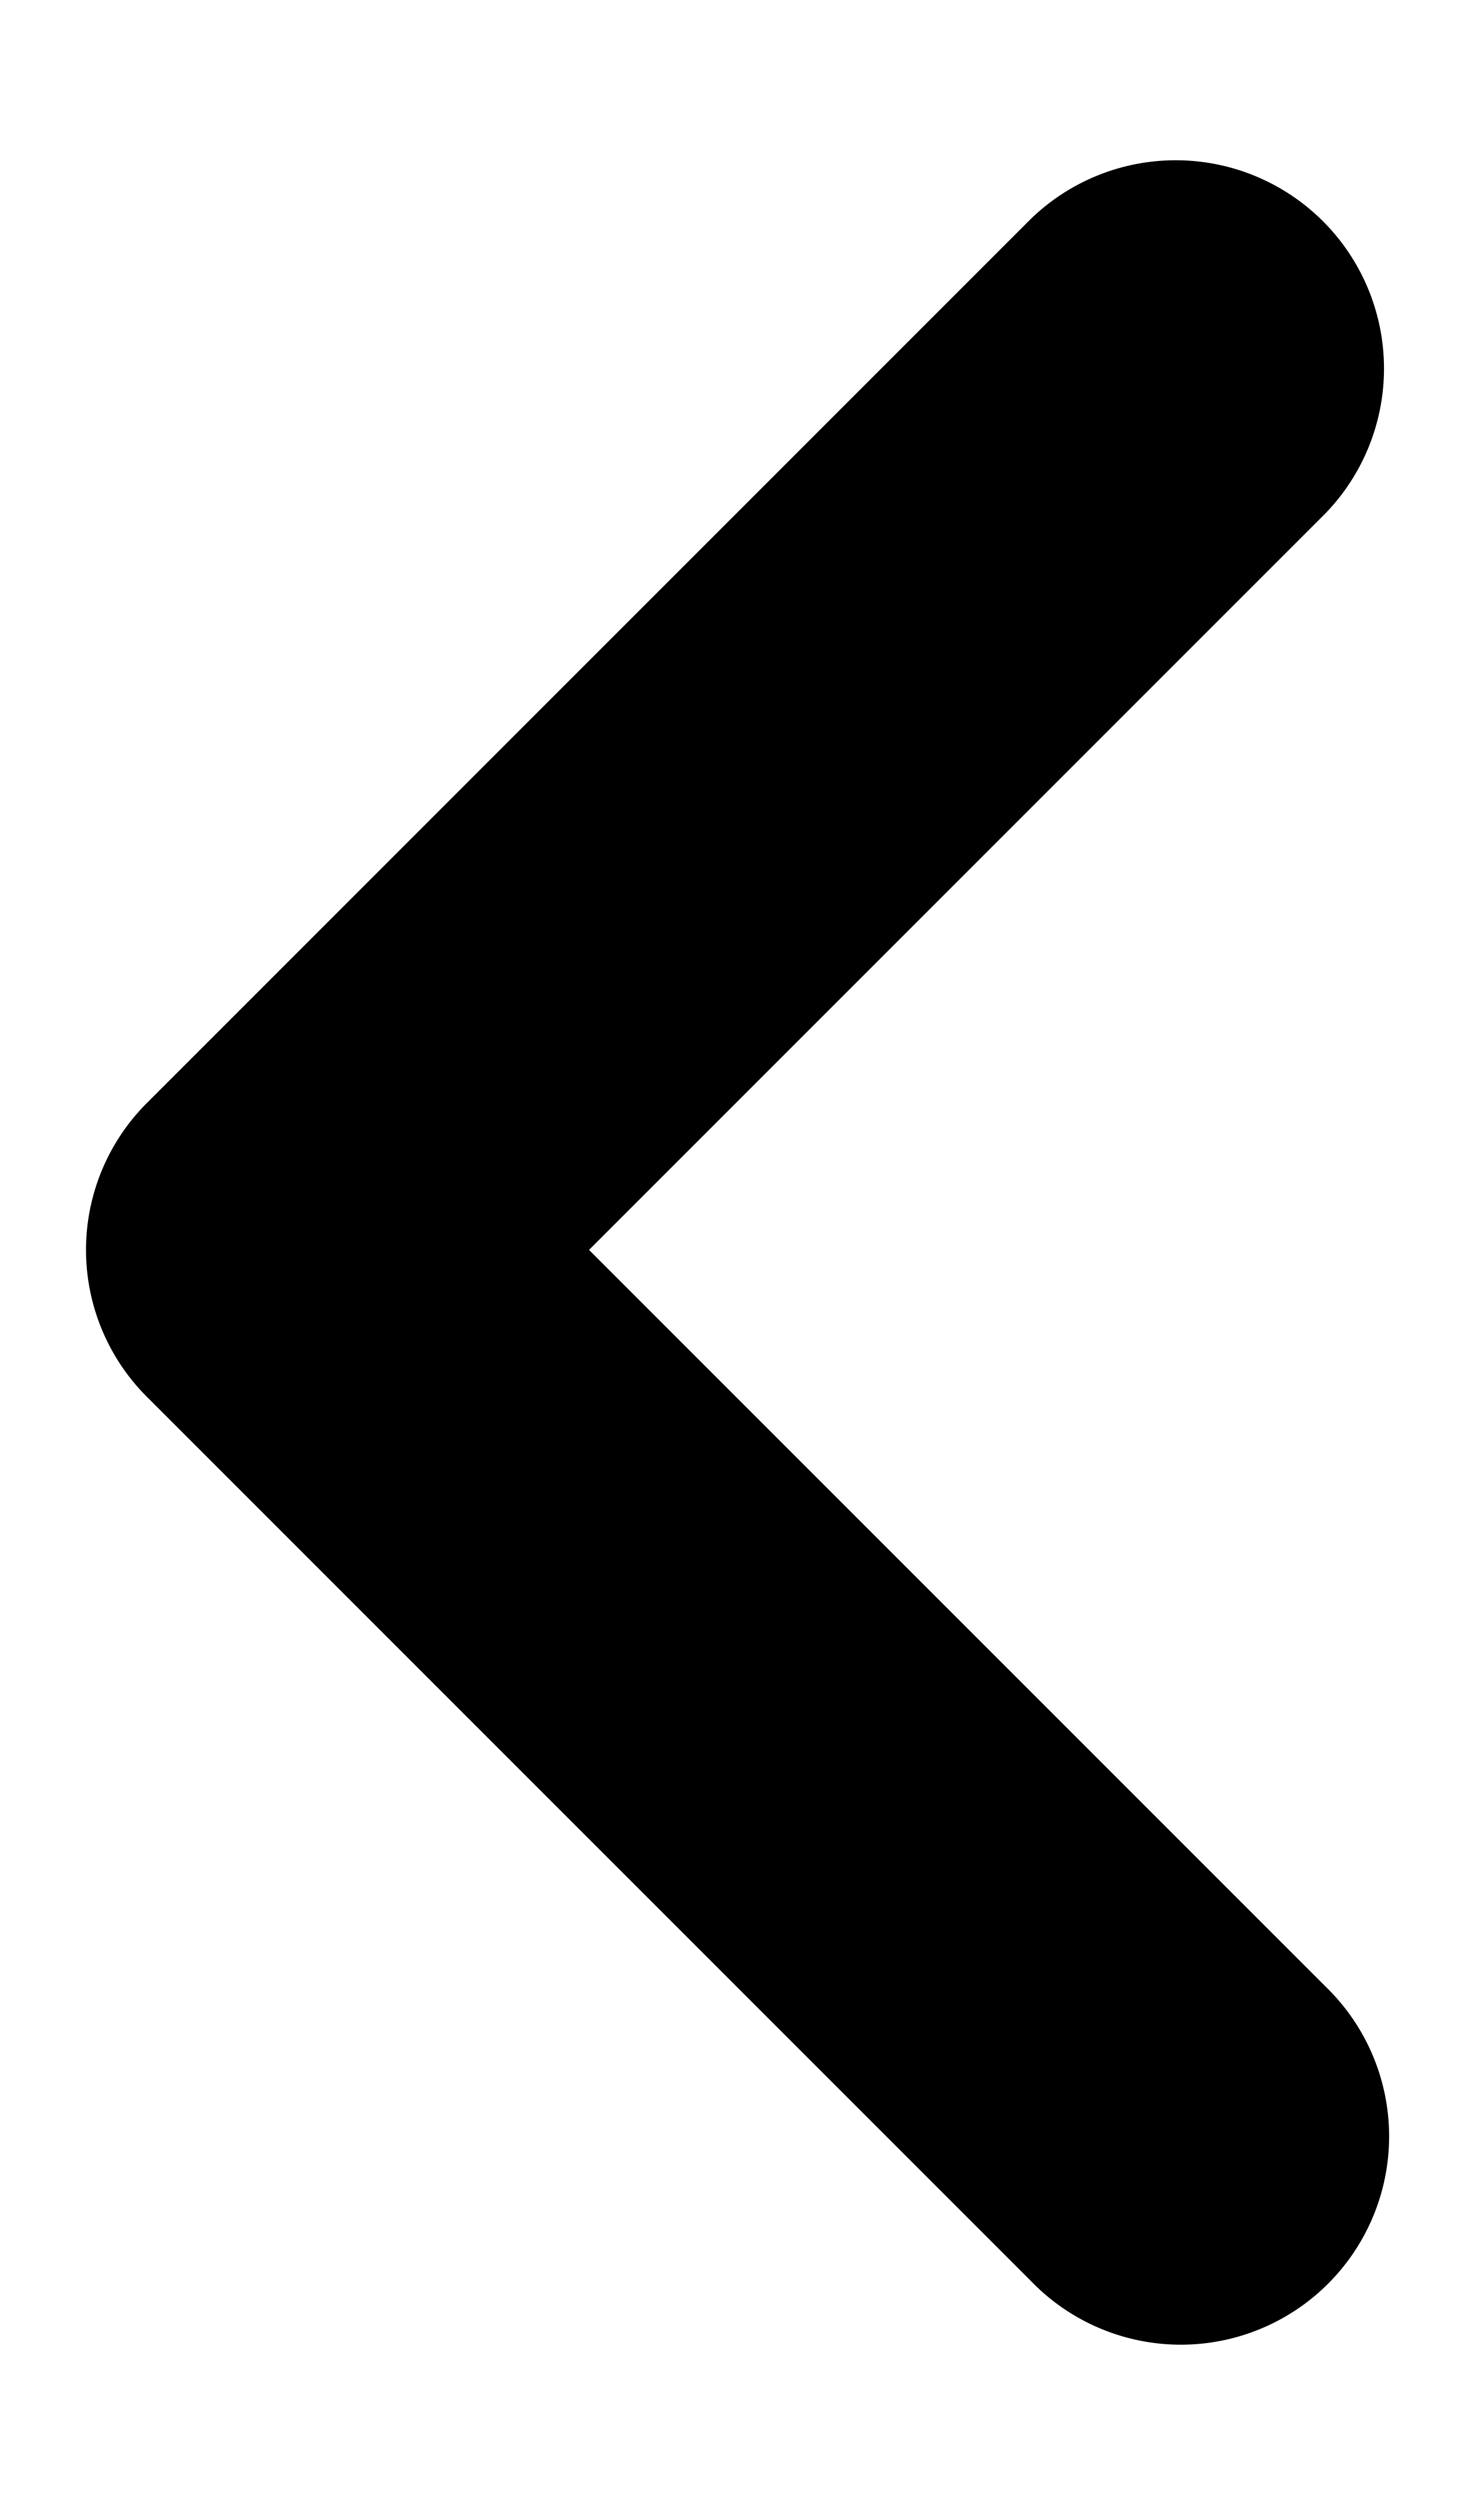 <svg xmlns="http://www.w3.org/2000/svg" width="7" height="12" viewBox="0 0 7 12">
    <path fill-rule="evenodd" d="M2.828 6l3.536 3.536A1 1 0 1 1 4.95 10.95L.707 6.707a.997.997 0 0 1 0-1.414L4.95 1.05a1 1 0 0 1 1.414 1.414L2.828 6z"/>
</svg>
